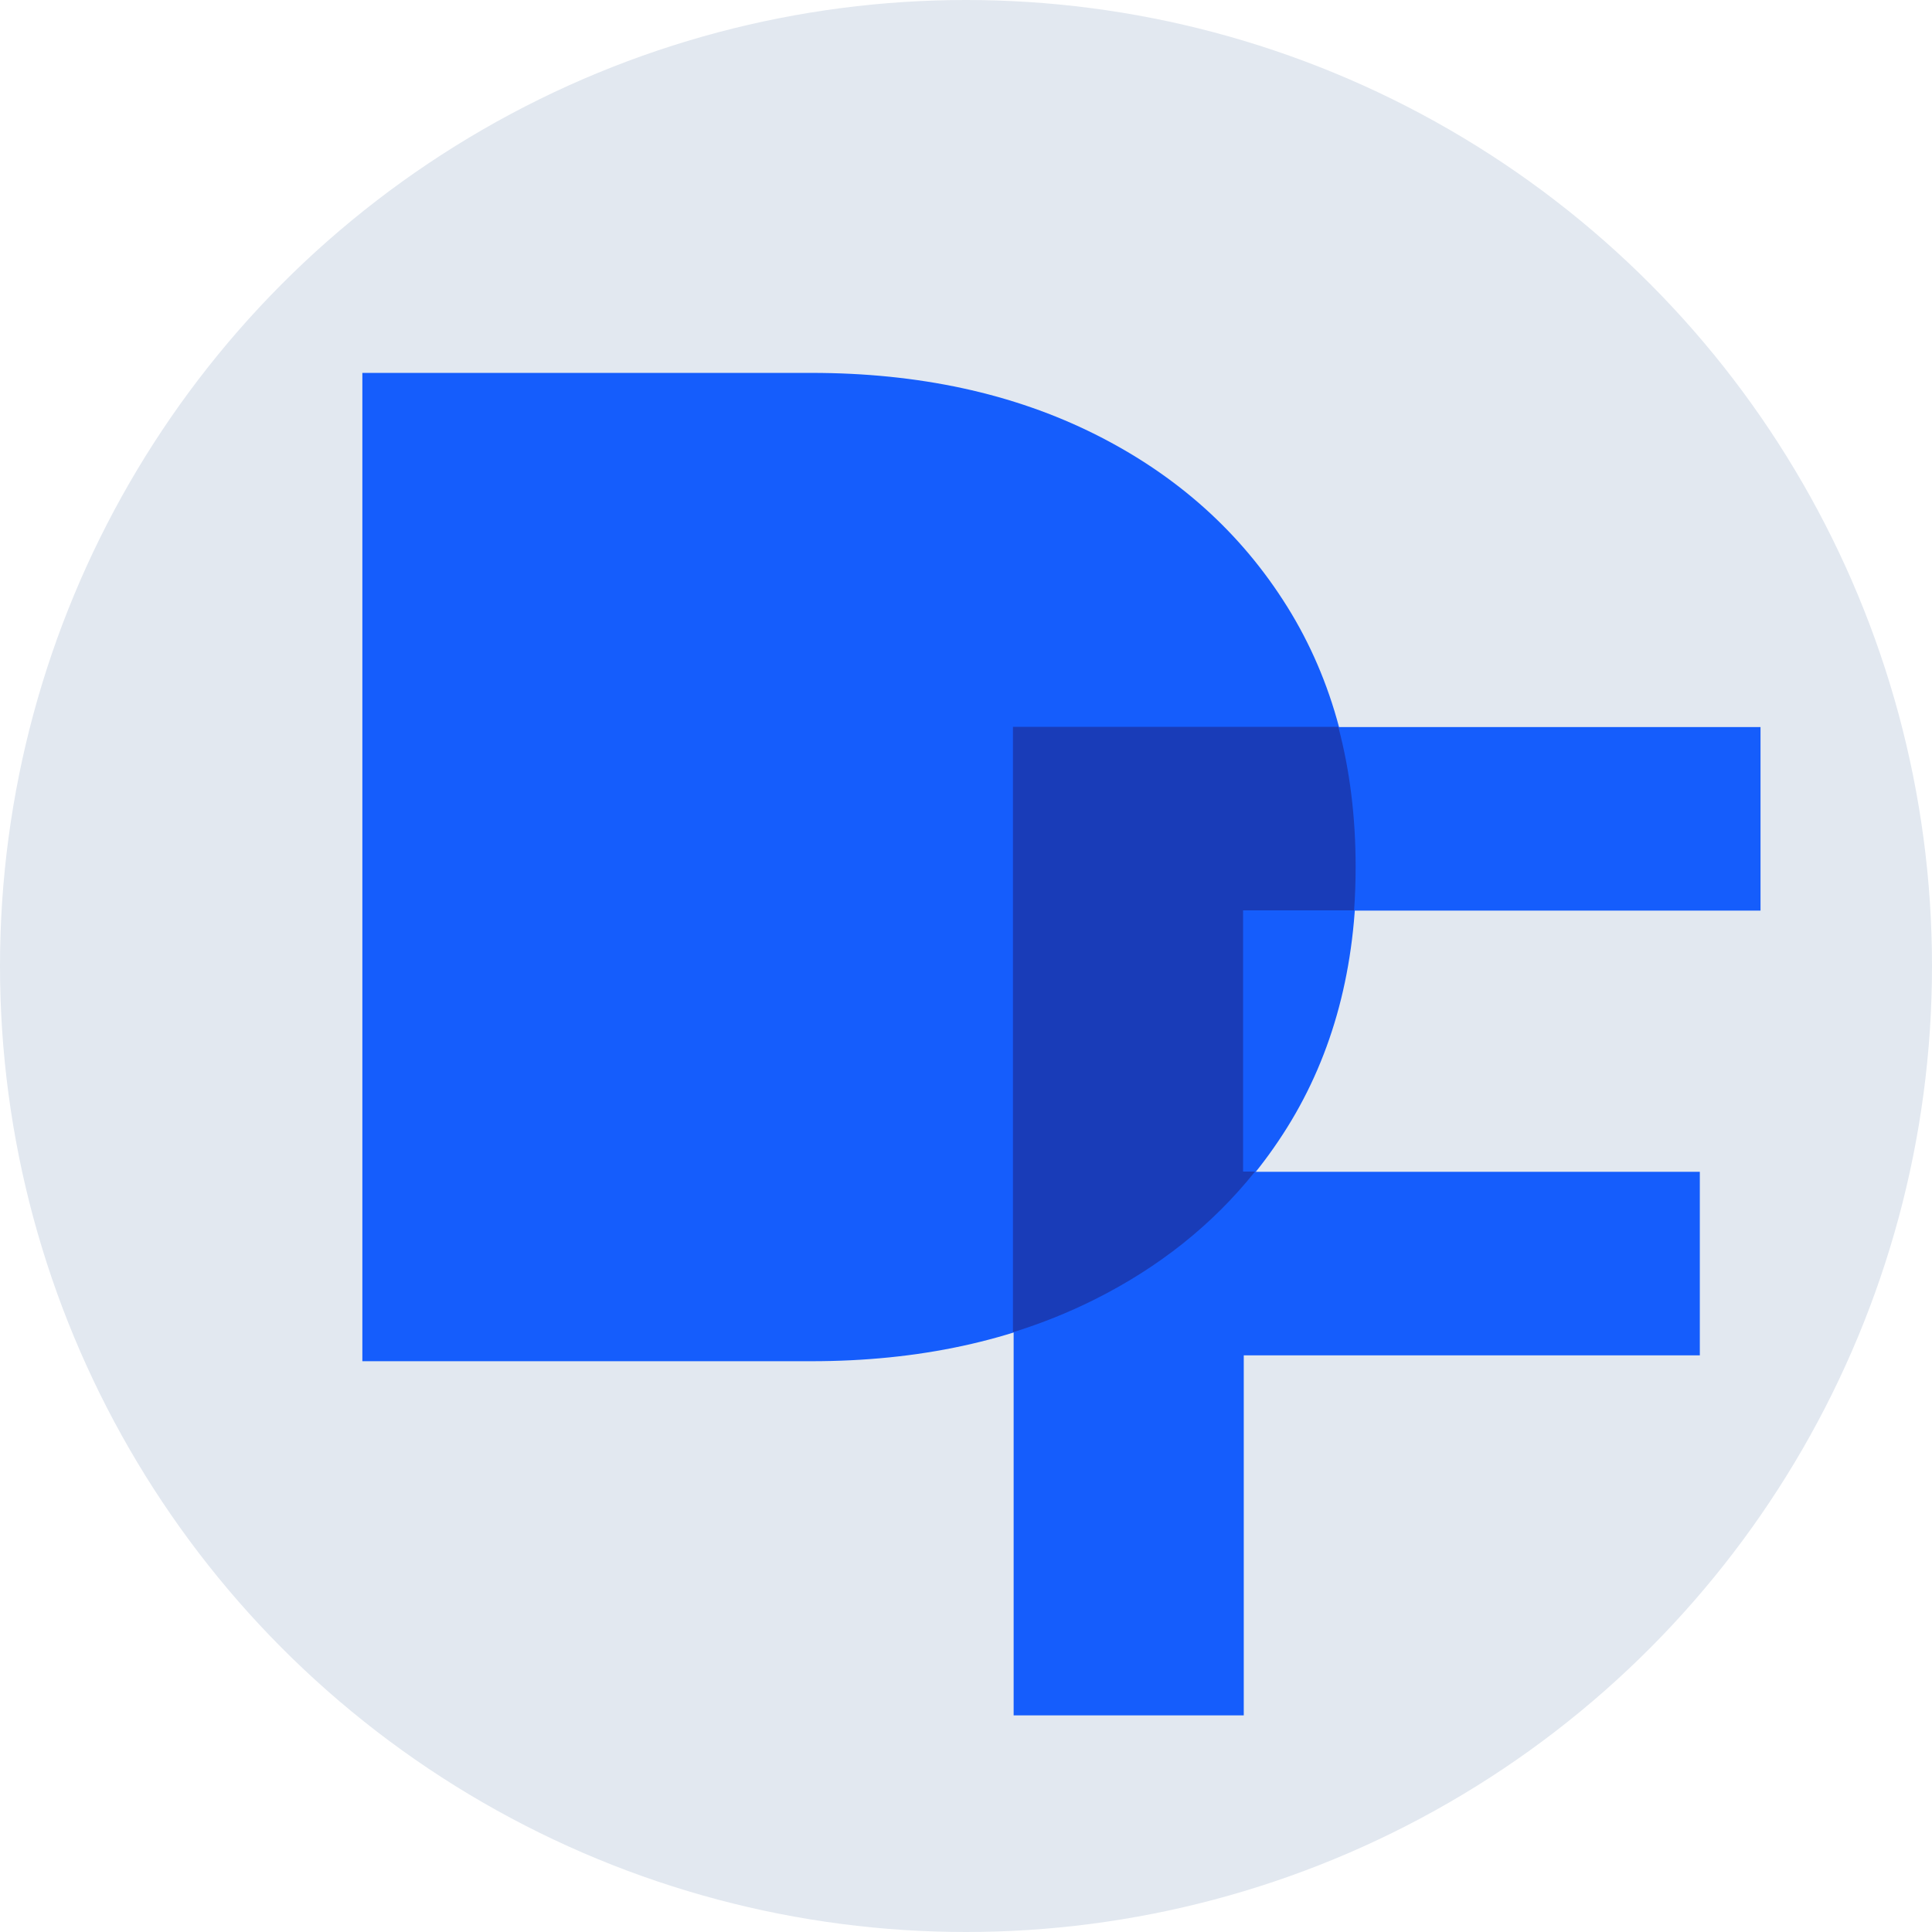 <?xml version="1.0" encoding="UTF-8"?>
<svg id="Layer_1" data-name="Layer 1" xmlns="http://www.w3.org/2000/svg" viewBox="0 0 1024 1024">
  <defs>
    <style>
      .cls-1 {
        fill: #193cb8;
      }

      .cls-2 {
        fill: #e2e8f0;
      }

      .cls-3 {
        fill: #155dfc;
      }
    </style>
  </defs>
  <circle class="cls-2" cx="512" cy="512" r="512"/>
  <path class="cls-3" d="M659.23,909.18h-121.98V385.36h395.86v97.28h-273.89v426.54ZM649.5,621.08h251.44v97.28h-251.44v-97.28Z"/>
  <path class="cls-3" d="M682.21,321.49c-24.45-39.16-58.37-69.59-101.77-91.3-43.4-21.7-93.54-32.55-150.41-32.55h-237.97v523.83h237.97c56.87,0,107.01-10.85,150.41-32.55,43.4-21.7,77.32-52.13,101.77-91.3,24.44-39.16,36.67-85.18,36.67-138.07s-12.23-98.9-36.67-138.07Z"/>
  <path class="cls-1" d="M536.89,706.13c15.07-4.69,29.47-10.47,43.19-17.33,34.31-17.15,62.66-39.78,85.12-67.84h-6.34v-138.44h58.84c.54-7.54.81-15.23.81-23.08,0-26.45-3.06-51.18-9.18-74.2h-172.45v320.89Z"/>
</svg>